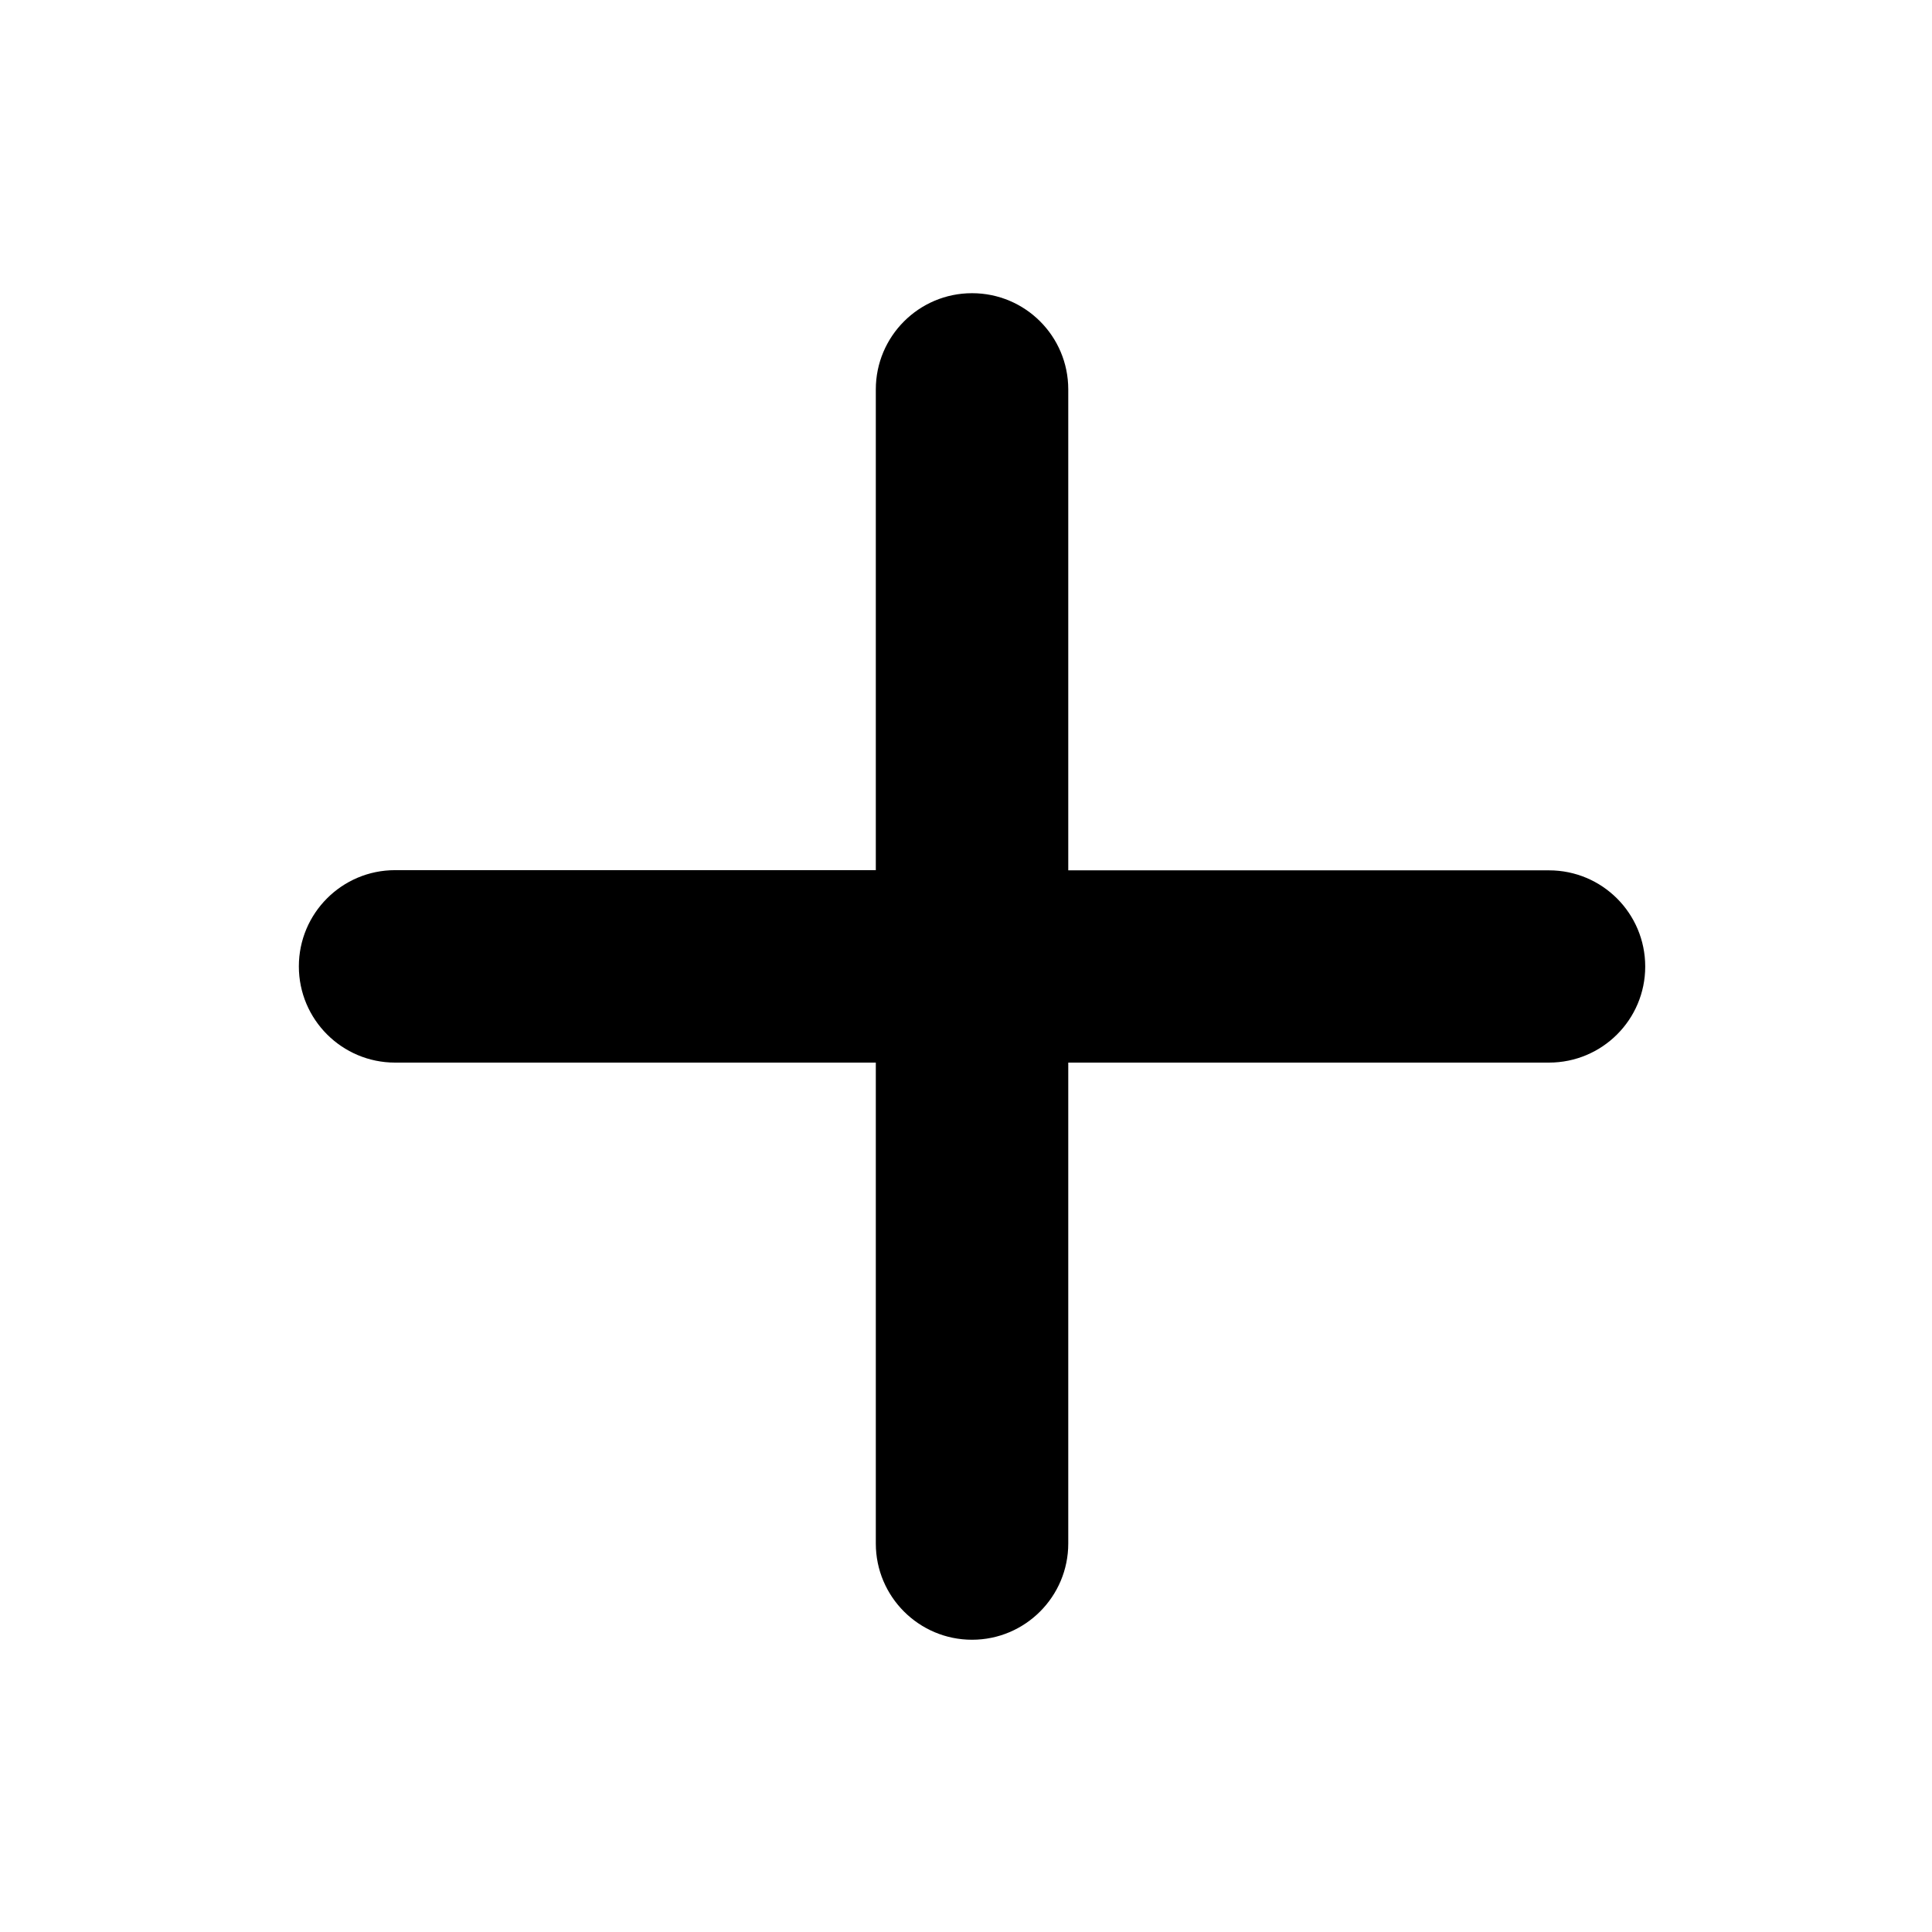 <?xml version="1.0" standalone="no"?><!DOCTYPE svg PUBLIC "-//W3C//DTD SVG 1.1//EN" "http://www.w3.org/Graphics/SVG/1.1/DTD/svg11.dtd"><svg t="1576496429075" class="icon" viewBox="0 0 1024 1024" version="1.1" xmlns="http://www.w3.org/2000/svg" p-id="2564" xmlns:xlink="http://www.w3.org/1999/xlink" width="200" height="200"><defs><style type="text/css"></style></defs><path d="M821 563.2H566.2v254.9c0 28.1-22.8 51-51 51-28.1 0-51-22.8-51-51V563.2H209.4c-28.1 0-51-22.8-51-51 0-28.1 22.8-51 51-51h254.8V206.4c0-28.1 22.8-51 51-51s51 22.8 51 51v254.9H821c28.2 0 51 22.8 51 51 0 28.1-22.8 50.9-51 50.9z" p-id="2565"></path></svg>